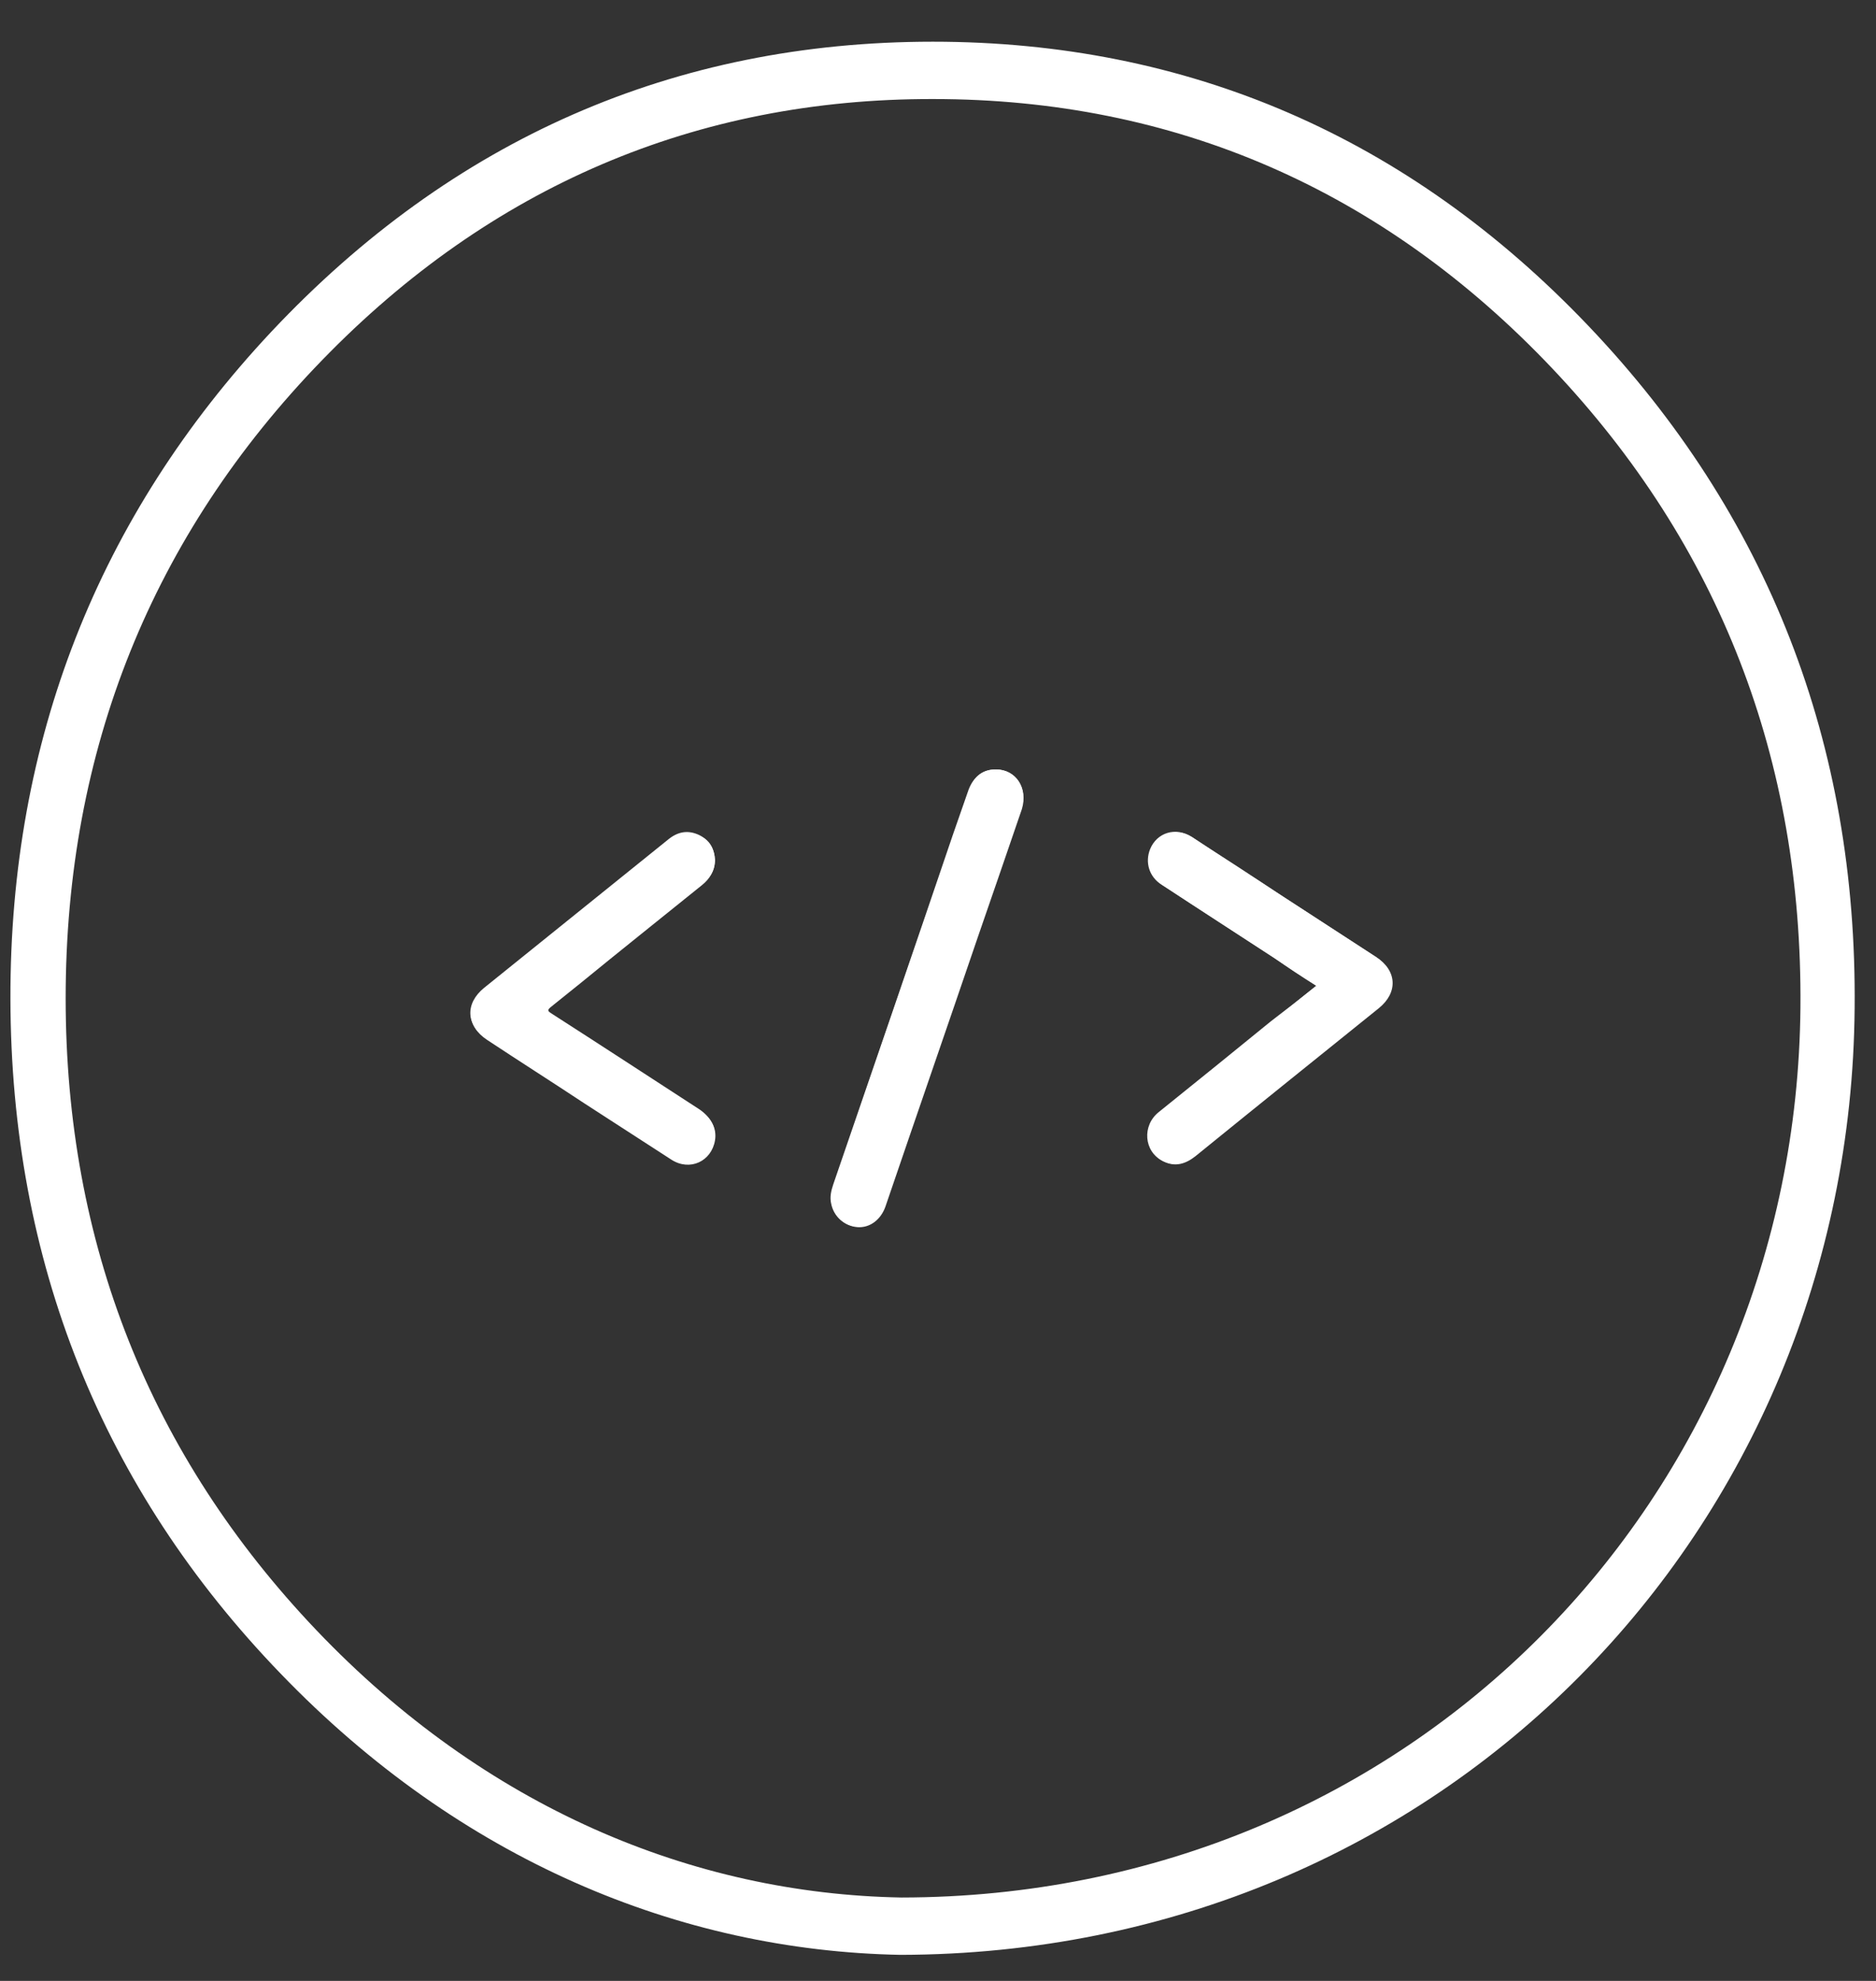 <svg id="Layer_1" xmlns="http://www.w3.org/2000/svg" viewBox="0 0 360 380"><rect x="0" y="0" width="360" height="380" fill="#333333" stroke="none"/><style>.st0{fill:#fff}</style><path class="st0" d="M172.8 375c-42.4-.8-84.5-18.2-118.9-53.9C19.5 285.5 2.1 241.9 2 191.6c-.1-49.5 16.8-92.5 50.1-128C86.8 26.7 129.4 8 179 8c49 0 91.3 18.3 125.8 54.5s51.6 80.2 51.1 130.9c-.8 99.9-79 181.4-183.1 181.6zm.2-11c98-.1 171.7-76.8 172.5-170.8.4-47.4-15.5-88.6-47.6-122.5C265.4 36.4 225.4 19 179.1 19c-45.5-.1-85 16.8-117.3 50.1-32.6 33.6-49.2 74.8-49.2 122.4 0 47 16.2 87.7 48.1 121.2 32.4 34 72.2 50.6 112.3 51.3z"/><path class="st0" d="M252.6 189.1c-3 2.4-5.7 4.6-8.5 6.9-7.2 5.8-14.4 11.6-21.5 17.4-3.3 2.6-2.9 7.6.7 9.4 2.2 1.1 4.2.5 6.1-1 11.7-9.5 23.4-18.9 35.2-28.4 3.7-3 3.5-7.2-.5-9.8-5.9-3.8-11.8-7.7-17.7-11.5-5.9-3.8-11.8-7.6-17.6-11.5-3-1.9-6.6-.8-7.9 2.4-1 2.5-.2 5.3 2.2 6.8 7.1 4.7 14.3 9.3 21.5 14 2.4 1.7 5.1 3.5 8 5.3zM137.2 165c-.1-2.1-1-3.8-3-4.8-2.1-1-4-.7-5.8.7-11.8 9.5-23.7 19.1-35.5 28.6-3.7 3-3.5 7.2.5 9.8 6.2 4.1 12.5 8.1 18.7 12.2 5.6 3.6 11.1 7.2 16.7 10.8 3.4 2.2 7.6.4 8.3-3.7.4-2.2-.7-4.3-2.9-5.8-9.4-6.1-18.9-12.3-28.4-18.4-.8-.5-1-.8-.1-1.5 1.9-1.4 3.7-3 5.6-4.5 7.8-6.3 15.5-12.5 23.3-18.8 1.6-1.1 2.6-2.5 2.6-4.6zm53.9-17.4c-2.5 0-4.2 1.3-5.1 3.9-1 2.9-2 5.7-3 8.6-7.7 22.4-15.4 44.8-23 67.2-.4 1.2-.7 2.4-.4 3.7.6 2.5 2.5 4.2 4.9 4.4 2.4.2 4.5-1.4 5.4-3.9 5.9-17.3 11.9-34.6 17.8-51.9 2.8-8.1 5.6-16.2 8.4-24.4 1.2-4-1.1-7.6-5-7.6z"/><path class="st0" d="M252.6 189.1c-2.8-1.8-5.5-3.6-8.2-5.4-7.2-4.7-14.3-9.3-21.5-14-2.4-1.5-3.2-4.3-2.2-6.8 1.3-3.2 4.9-4.3 7.9-2.4 5.9 3.8 11.8 7.6 17.6 11.5 5.9 3.8 11.8 7.7 17.7 11.5 4 2.6 4.2 6.9.5 9.8-11.7 9.5-23.5 18.9-35.2 28.4-1.9 1.5-3.9 2.1-6.1 1-3.6-1.8-4-6.8-.7-9.4 7.2-5.8 14.4-11.6 21.5-17.4 2.9-2.2 5.7-4.4 8.7-6.8zM137.2 165c-.1 2.1-1 3.6-2.5 4.8-7.8 6.3-15.6 12.5-23.3 18.8-1.9 1.5-3.7 3-5.6 4.5-.9.7-.7.9.1 1.5 9.5 6.1 18.9 12.2 28.4 18.4 2.2 1.4 3.3 3.5 2.9 5.8-.7 4-4.8 5.9-8.3 3.7-5.6-3.6-11.1-7.2-16.7-10.8-6.2-4.1-12.5-8.1-18.7-12.2-4-2.6-4.2-6.8-.5-9.8 11.8-9.5 23.7-19.1 35.5-28.6 1.8-1.4 3.7-1.7 5.8-.7 1.9.7 2.8 2.5 2.9 4.6zm53.9-17.4c3.8 0 6.2 3.6 4.9 7.5-2.8 8.1-5.6 16.2-8.4 24.4-5.9 17.3-11.9 34.6-17.8 51.9-.9 2.5-3 4.1-5.4 3.9-2.4-.2-4.4-1.9-4.9-4.4-.3-1.3 0-2.5.4-3.7 7.7-22.4 15.4-44.8 23-67.2 1-2.9 2-5.7 3-8.6 1-2.5 2.8-3.8 5.2-3.8z"/></svg>